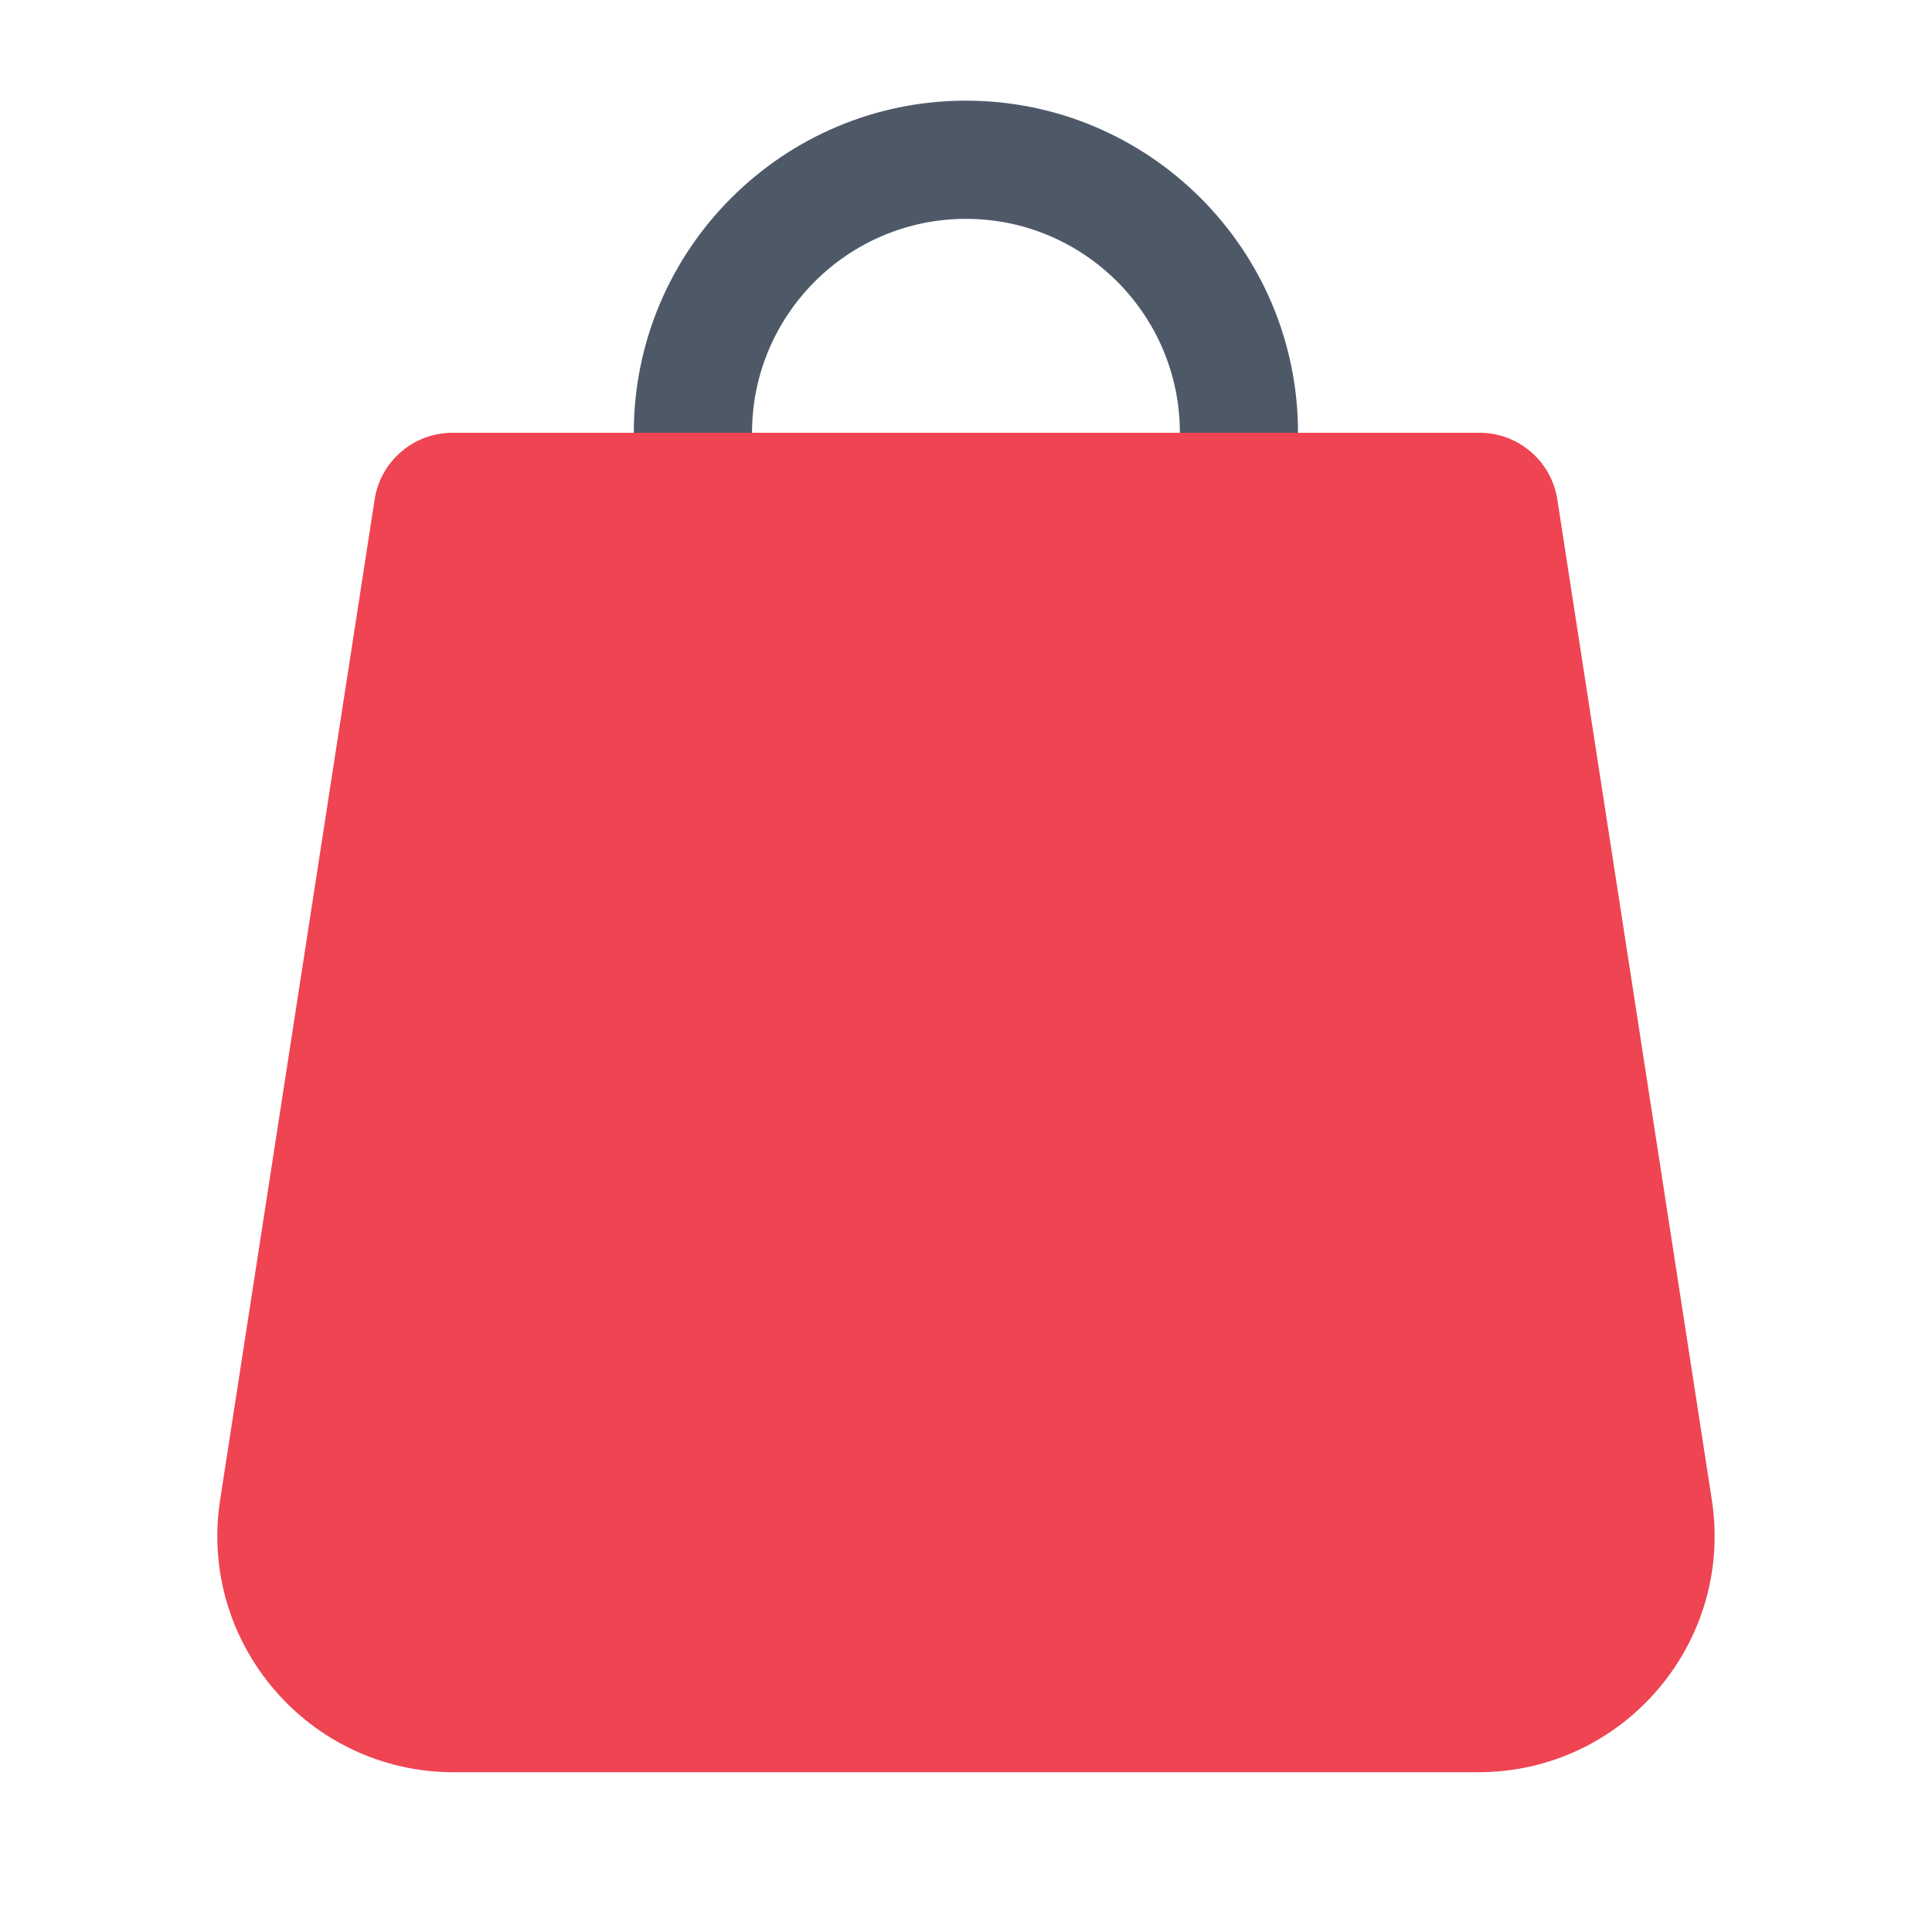 <?xml version="1.0" encoding="UTF-8"?><svg id="Layer_1" xmlns="http://www.w3.org/2000/svg" viewBox="0 0 40 40"><rect width="40" height="40" style="fill:none;"/><g><path d="M25.652,15.955c-.676,0-1.224-.548-1.224-1.224v-5.771c0-2.442-1.986-4.429-4.429-4.429s-4.429,1.987-4.429,4.429v5.771c0,.676-.548,1.224-1.224,1.224s-1.224-.548-1.224-1.224v-5.771c0-3.792,3.085-6.876,6.876-6.876s6.876,3.084,6.876,6.876v5.771c0,.676-.548,1.224-1.224,1.224Z" style="fill:#4e5968;"/><path d="M30.632,8.96H9.368c-.805,0-1.489,.587-1.612,1.382l-3.198,20.709c-.458,2.965,1.836,5.641,4.836,5.641H30.605c3,0,5.294-2.675,4.836-5.641l-3.198-20.709c-.123-.795-.807-1.382-1.612-1.382Z" style="fill:#ef4452;"/></g></svg>